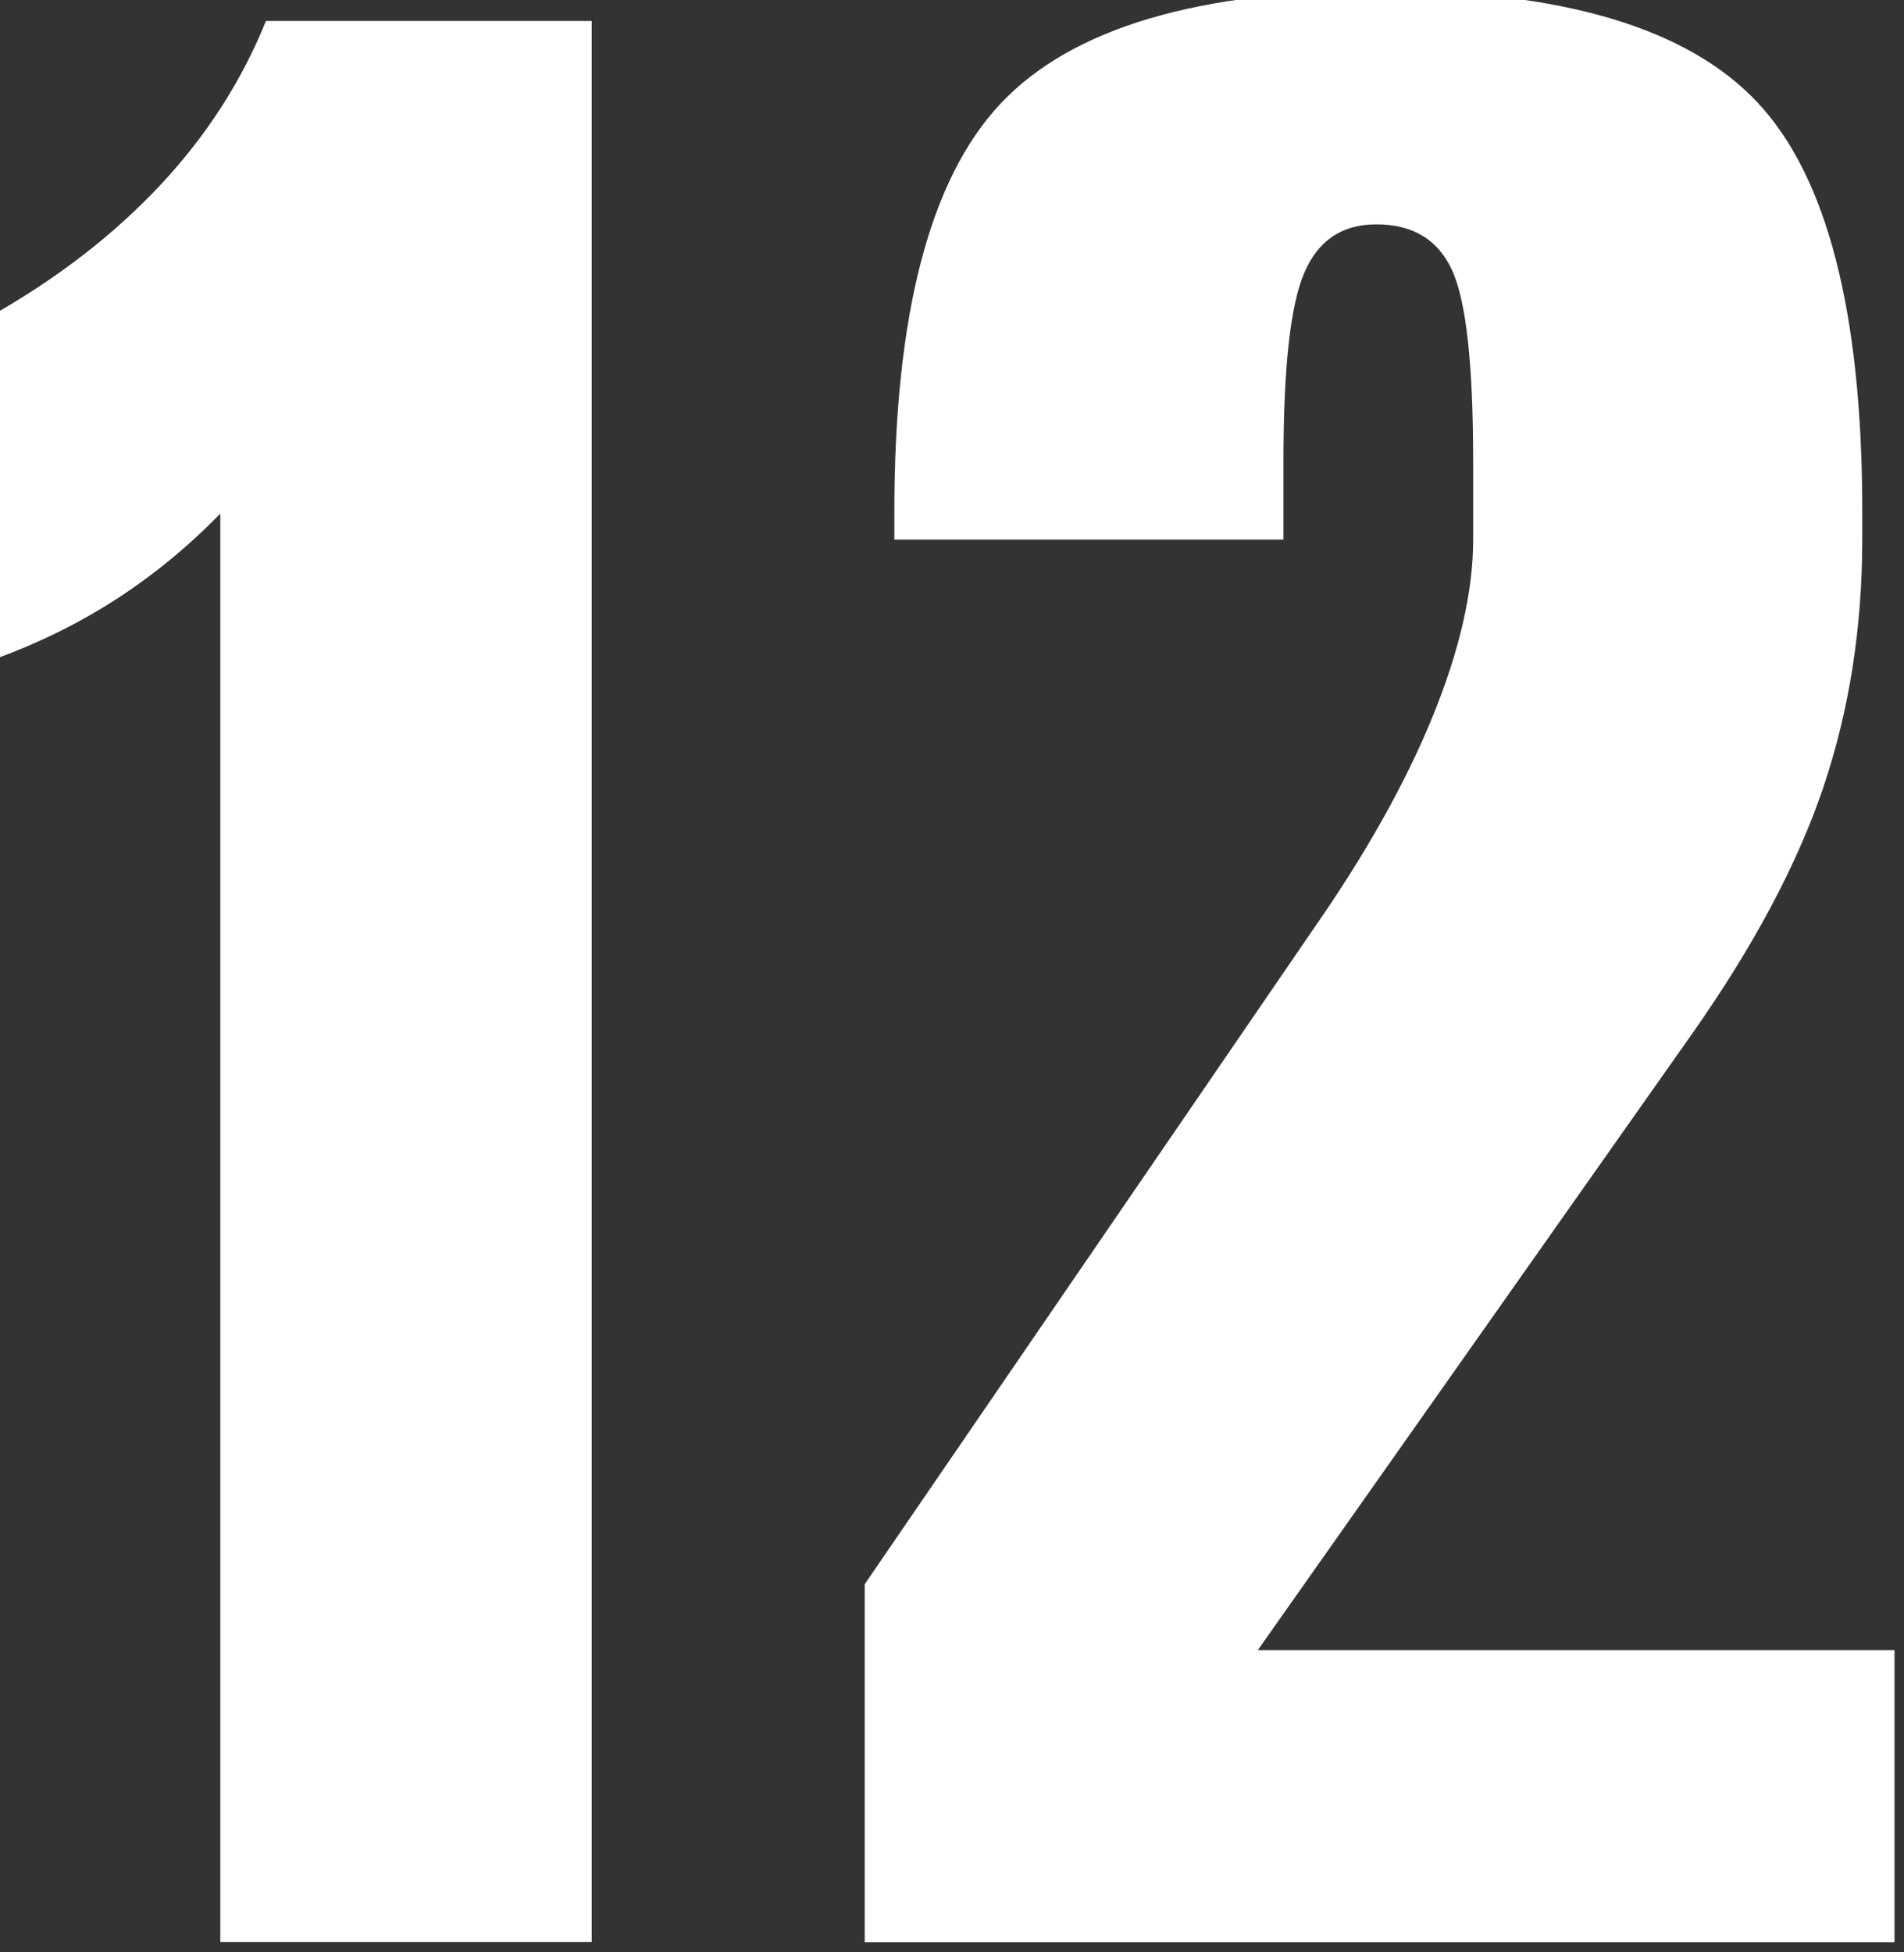 <?xml version="1.0" encoding="utf-8"?>
<!-- Generator: Adobe Illustrator 28.2.0, SVG Export Plug-In . SVG Version: 6.00 Build 0)  -->
<svg version="1.1" id="svg3051" xmlns:svg="http://www.w3.org/2000/svg"
	 xmlns="http://www.w3.org/2000/svg" xmlns:xlink="http://www.w3.org/1999/xlink" x="0px" y="0px" viewBox="0 0 196.9 201.9"
	 style="enable-background:new 0 0 196.9 201.9;" xml:space="preserve">
<rect x="0" y="0" width="196.9" height="201.9" fill="#333333" stroke="none"/>
<style type="text/css">
	.st0{fill-rule:evenodd;clip-rule:evenodd;fill:#FFFFFF;}
</style>
<g id="layer1" transform="translate(0,-652.362)">
	<g id="g3061" transform="matrix(0.295,0,0,0.295,-2641.304,-2336.269)">
		<g id="text74">
			<path id="path2886" class="st0" d="M9046.8,10138.3H9161v673.4h-130.2v-500.7c-11.3,11.6-23.6,21.7-36.8,30.2
				c-13.2,8.5-27.7,15.6-43.4,21.2v-120.8c23.3-13.2,43-28.5,59.2-45.8C9025.9,10178.6,9038.3,10159.4,9046.8,10138.3z"/>
		</g>
		<g id="text76">
			<path id="path2883" class="st0" d="M9606.4,10310.1v9.9c0,31.1-4.6,60.2-13.7,87.1c-9.1,26.9-24.5,55.8-46.2,86.6l-152,215.7
				h223.2v102.4h-361v-125.5l157.1-229.4c18.2-26.1,32.2-50.9,41.8-74.3c9.6-23.4,14.4-44.3,14.4-62.5v-27.4
				c0-33.7-2.4-55.9-7.3-66.8c-4.9-10.9-13.8-16.3-26.7-16.3c-12,0-20.4,5.7-25.2,17c-4.9,11.3-7.3,33.3-7.3,66.1v27.4h-136.4v-9.9
				c0-68.9,12.4-116.6,37.3-143c24.9-26.4,69.2-39.6,133.1-39.6c63.6,0,107.6,13.1,132.1,39.2
				C9594.1,10192.8,9606.4,10240.6,9606.4,10310.1L9606.4,10310.1z"/>
		</g>
	</g>
</g>
</svg>
